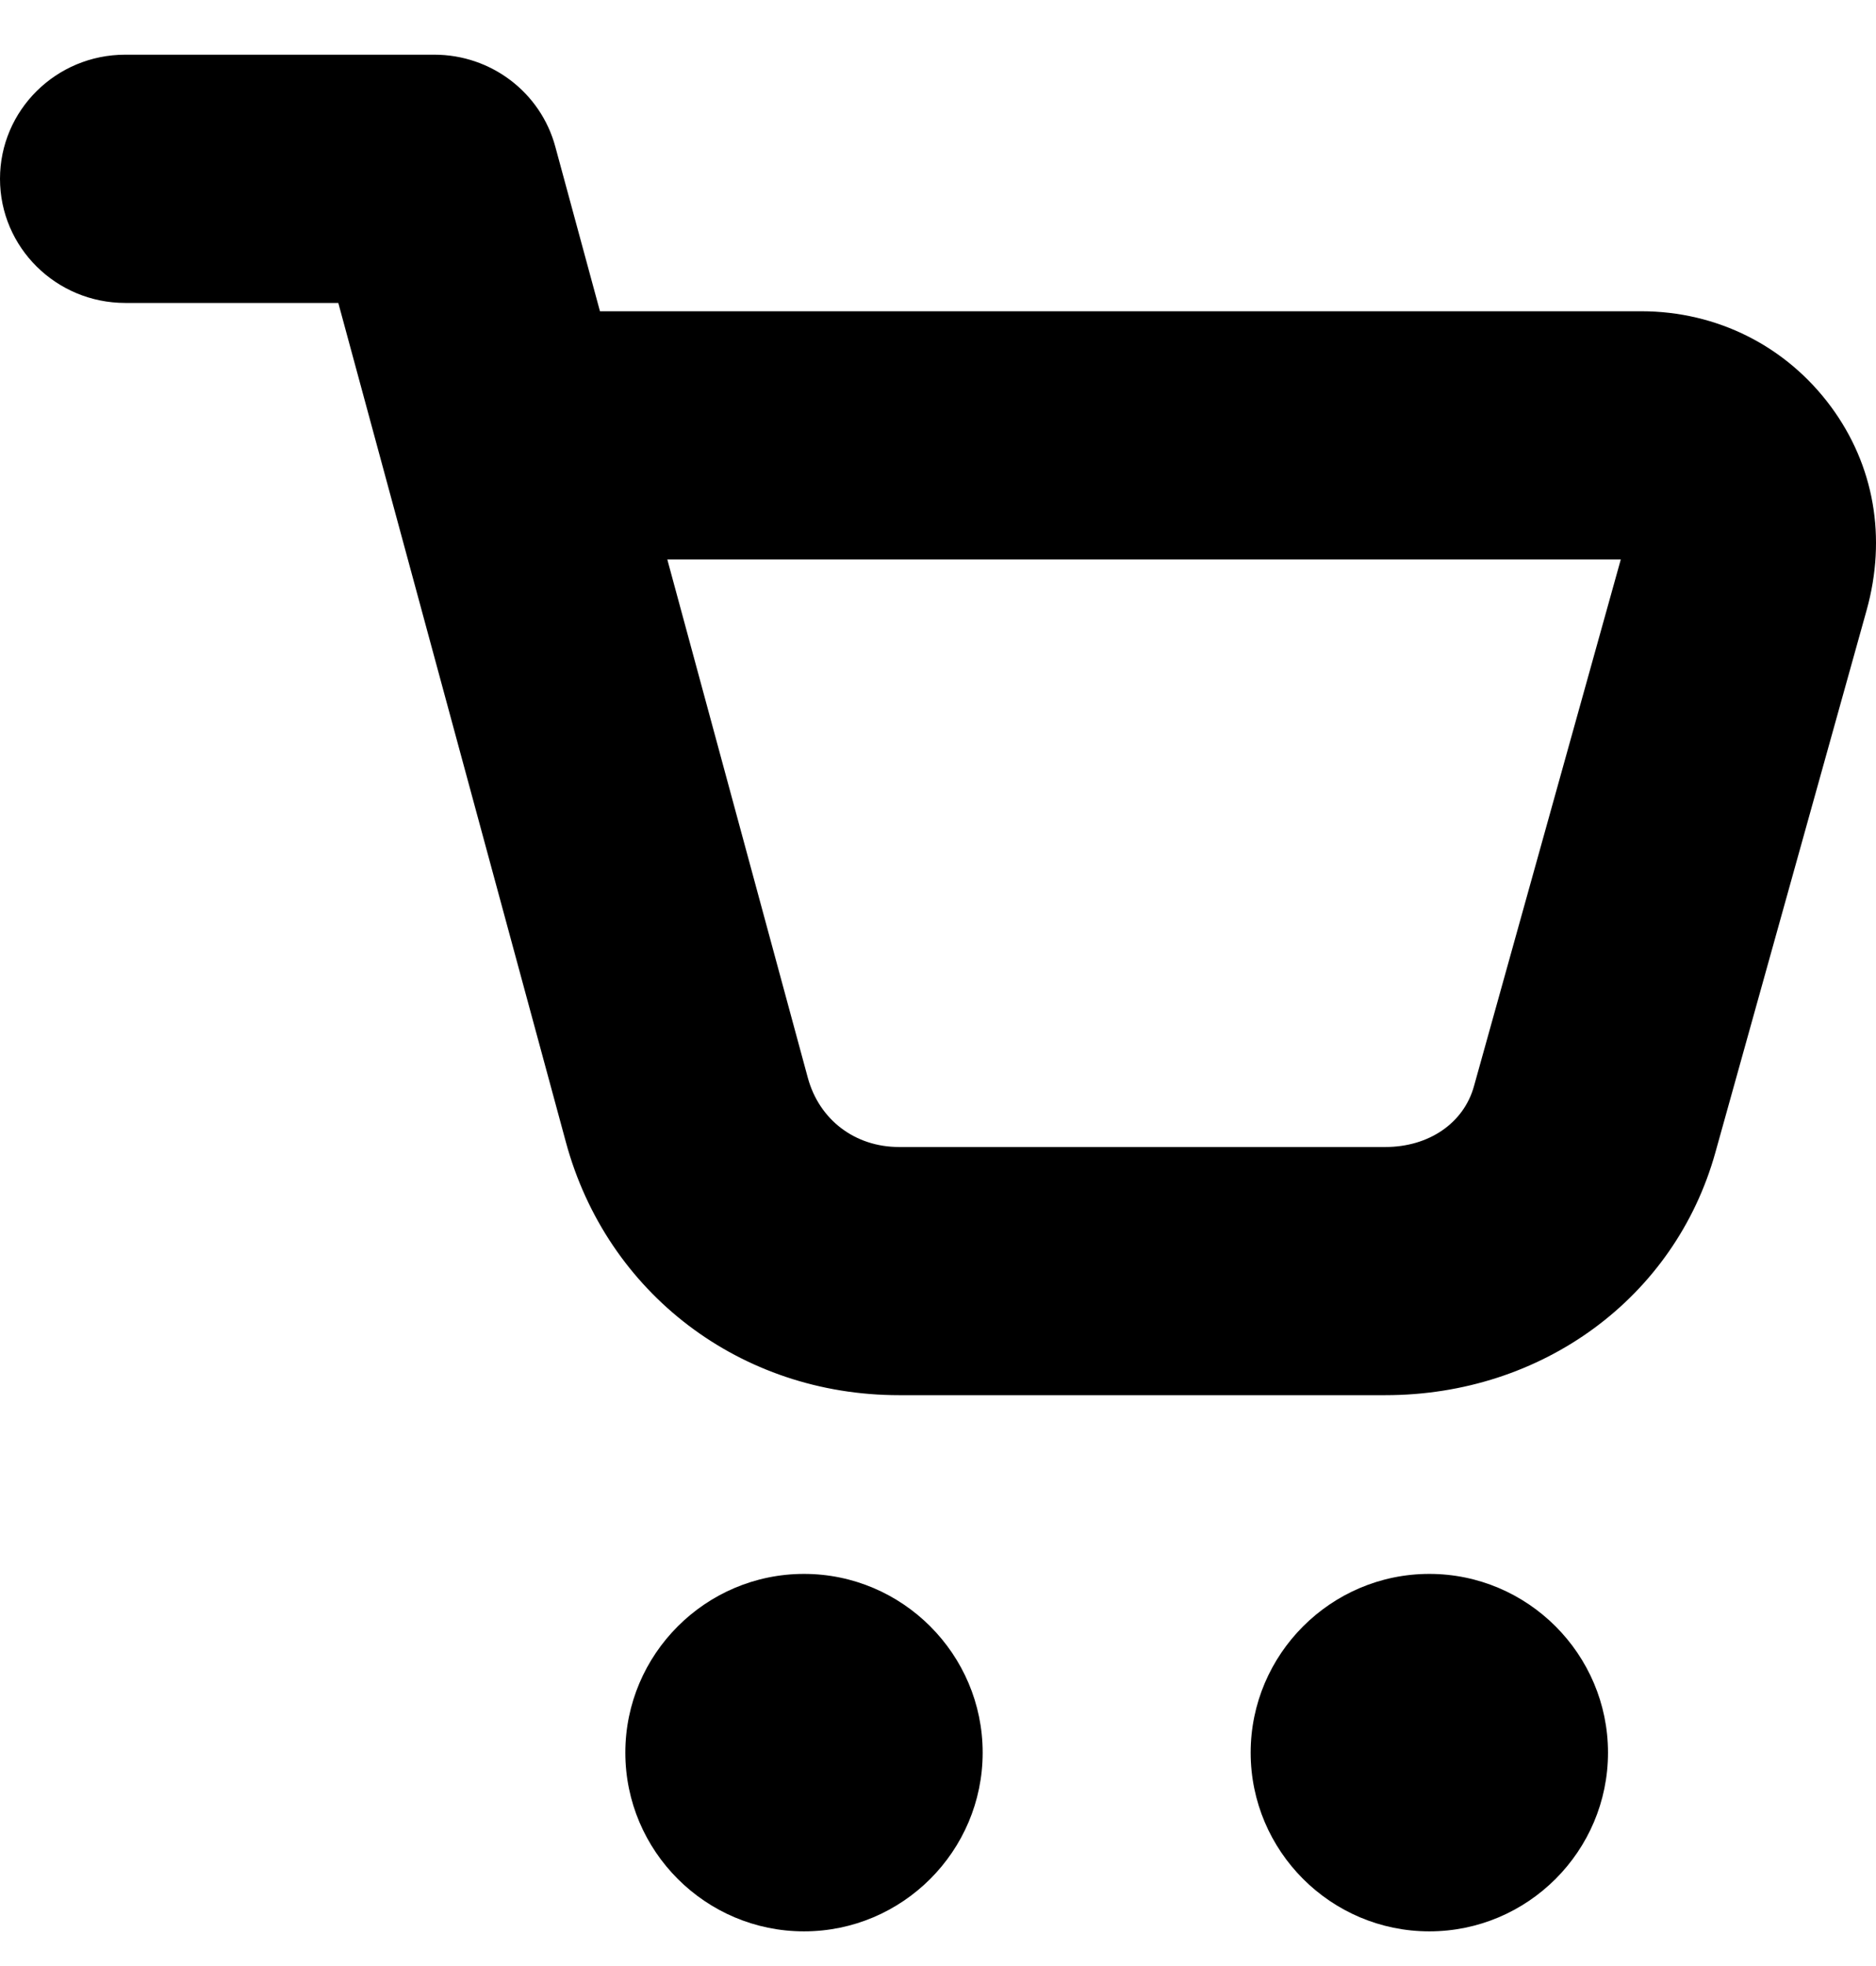 <svg width="21" height="22" viewBox="0 0 21 22" xmlns="http://www.w3.org/2000/svg">
<path fill-rule="evenodd" clip-rule="evenodd" d="M6.216 1.641C6.052 1.034 5.497 0.612 4.862 0.612H1.402C0.628 0.612 0 1.234 0 2.001C0 2.768 0.628 3.39 1.402 3.39H3.787L6.335 12.782C6.794 14.475 8.292 15.612 10.063 15.612H15.508C17.264 15.612 18.749 14.521 19.202 12.896L20.895 6.828C21.121 6.016 20.98 5.207 20.496 4.551C19.995 3.873 19.221 3.483 18.372 3.483H6.716L6.216 1.641ZM18.143 6.261L16.499 12.157C16.384 12.568 15.995 12.835 15.508 12.835H10.063C9.571 12.835 9.171 12.531 9.043 12.061L7.47 6.261H18.143V6.261Z" />
<path fill-rule="evenodd" clip-rule="evenodd" d="M9 17.612C7.898 17.612 7 18.511 7 19.612C7 20.714 7.898 21.612 9 21.612C10.102 21.612 11 20.714 11 19.612C11 18.511 10.102 17.612 9 17.612Z" />
<path fill-rule="evenodd" clip-rule="evenodd" d="M16 17.612C14.898 17.612 14 18.511 14 19.612C14 20.714 14.898 21.612 16 21.612C17.102 21.612 18 20.714 18 19.612C18 18.511 17.102 17.612 16 17.612Z" />
</svg>
